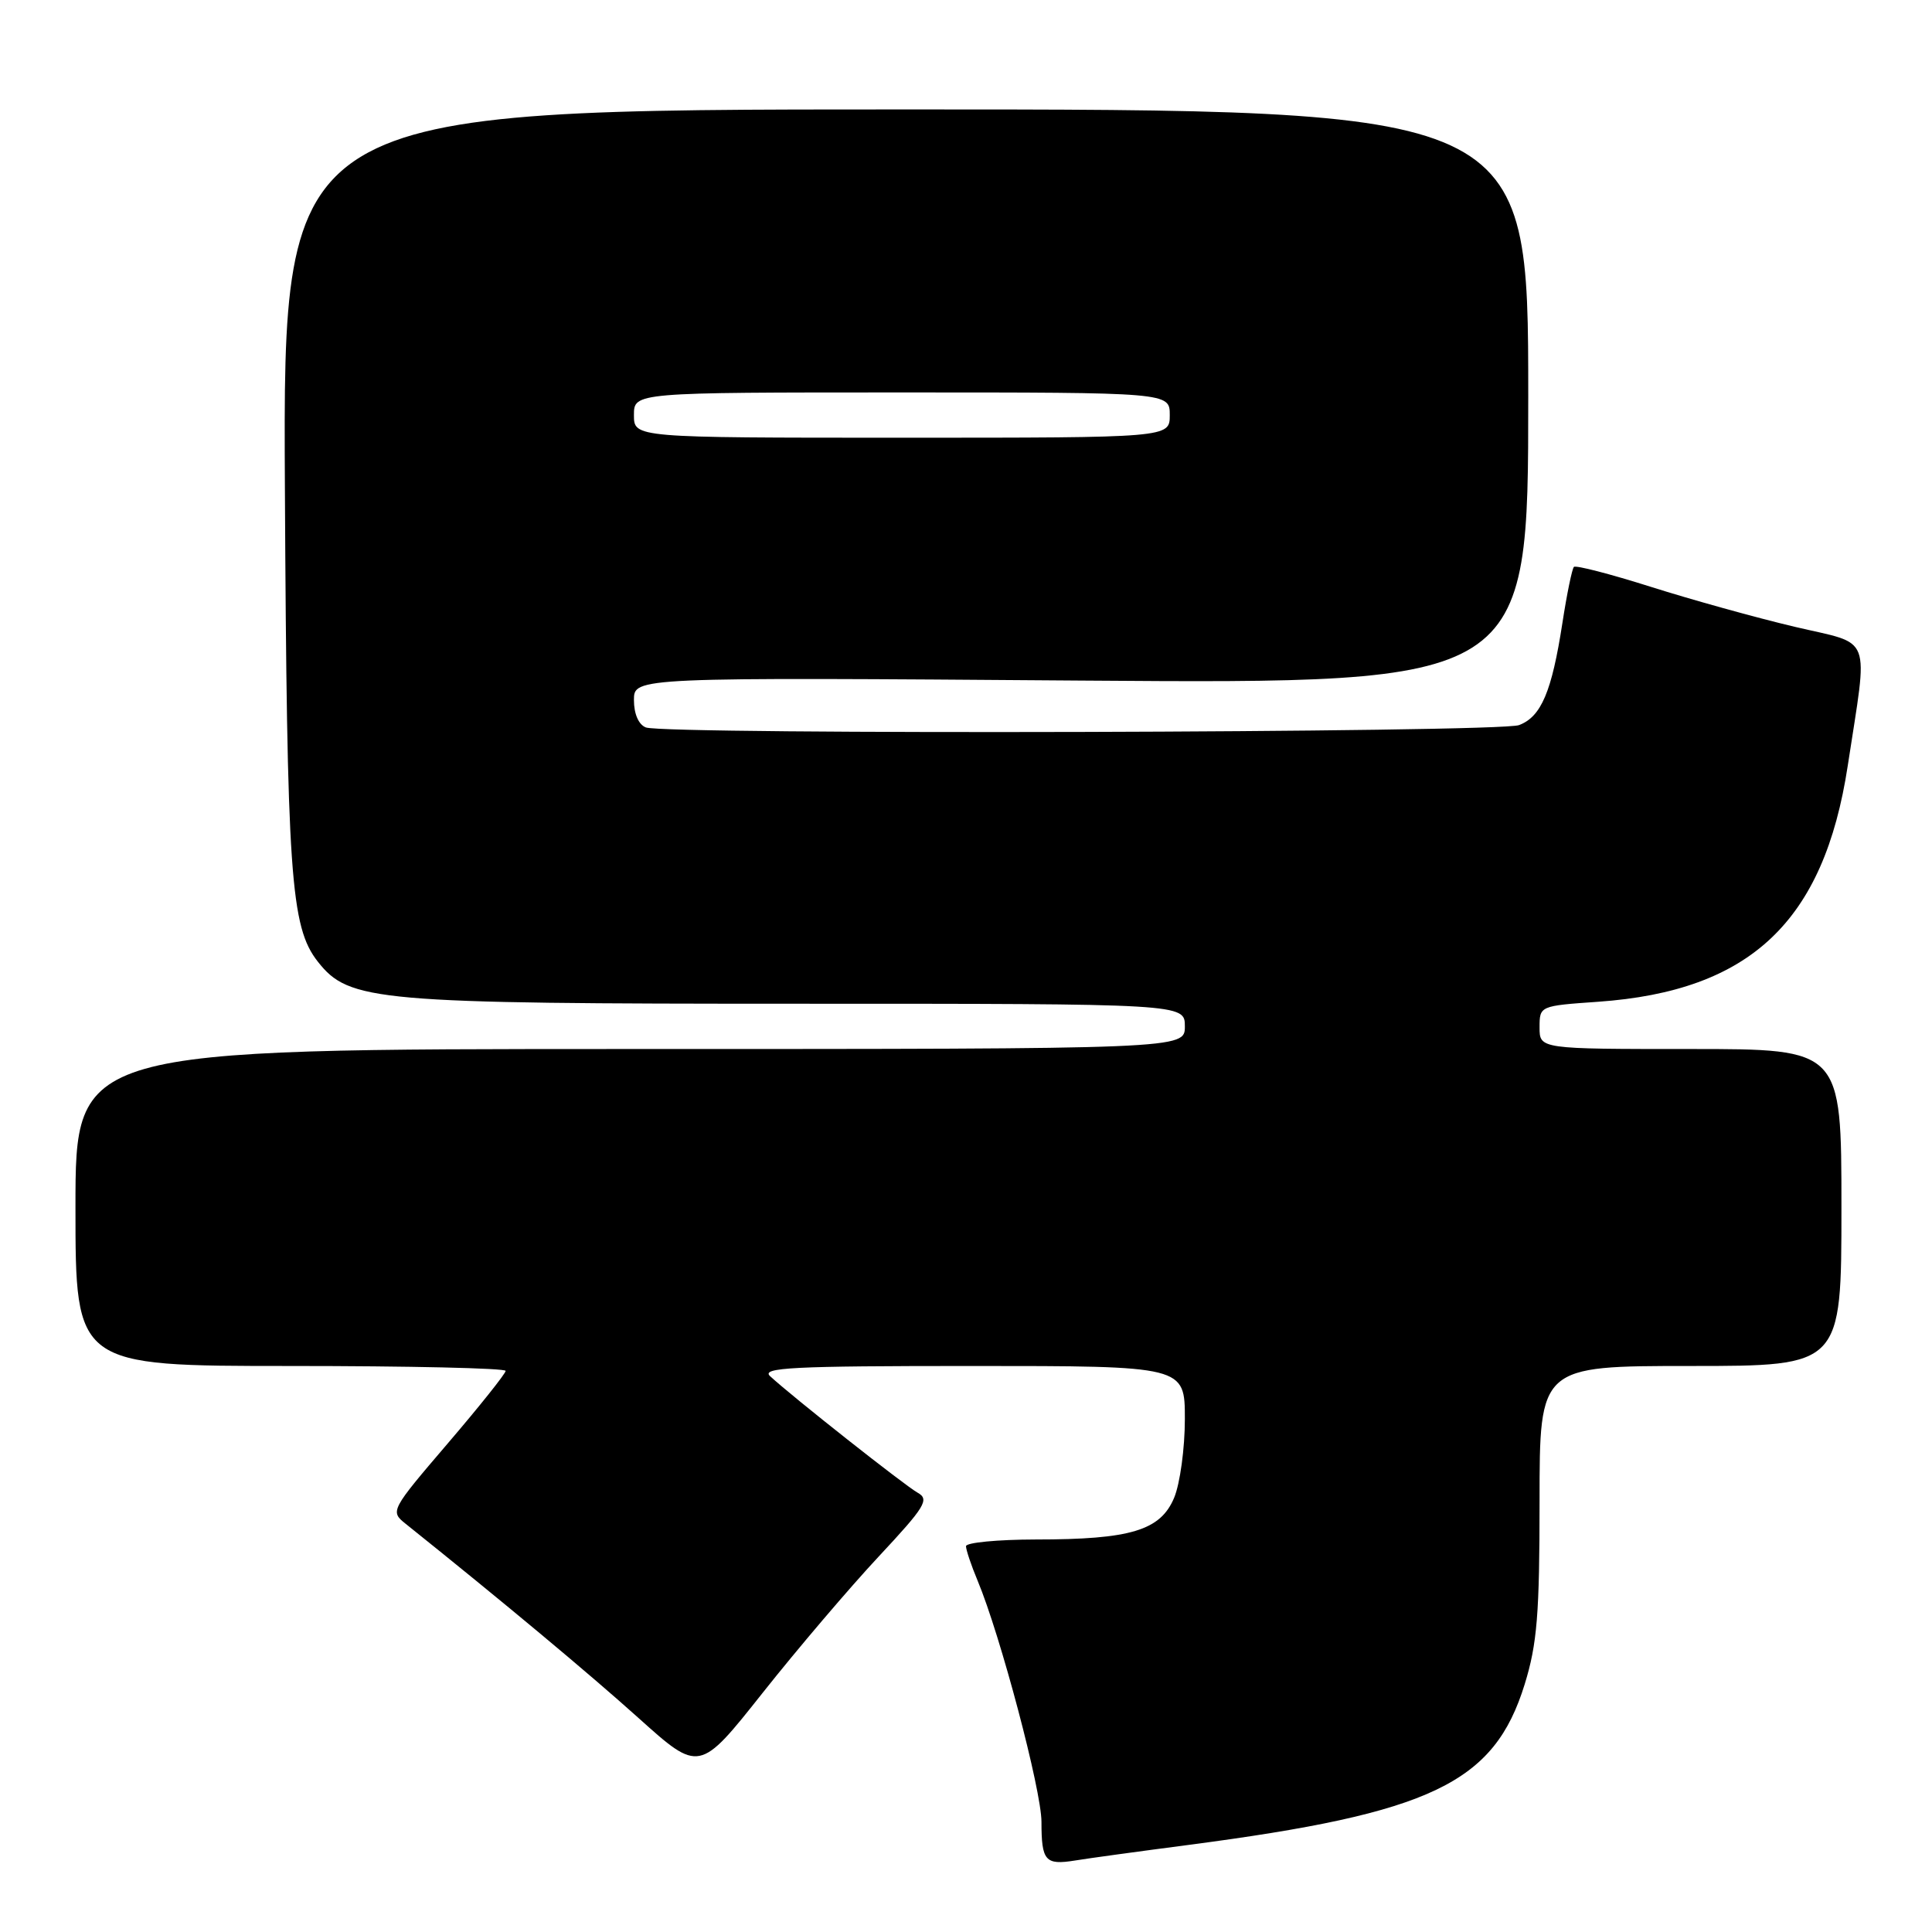 <?xml version="1.0" encoding="UTF-8" standalone="no"?>
<!DOCTYPE svg PUBLIC "-//W3C//DTD SVG 1.1//EN" "http://www.w3.org/Graphics/SVG/1.1/DTD/svg11.dtd" >
<svg xmlns="http://www.w3.org/2000/svg" xmlns:xlink="http://www.w3.org/1999/xlink" version="1.1" viewBox="0 0 256 256">
 <g >
 <path fill="currentColor"
d=" M 157.50 244.46 C 189.70 240.24 197.98 236.28 202.03 223.17 C 203.68 217.83 204.00 213.88 204.00 198.89 C 204.00 181.00 204.00 181.00 224.00 181.00 C 244.00 181.00 244.00 181.00 244.00 160.00 C 244.00 139.00 244.00 139.00 224.00 139.00 C 204.00 139.00 204.00 139.00 204.00 136.14 C 204.00 133.29 204.02 133.28 211.75 132.74 C 231.93 131.32 241.68 122.11 244.83 101.50 C 247.55 83.67 248.26 85.52 237.79 83.05 C 232.68 81.84 224.11 79.46 218.75 77.76 C 213.38 76.06 208.79 74.87 208.55 75.12 C 208.31 75.36 207.62 78.69 207.03 82.53 C 205.62 91.66 204.22 94.97 201.28 96.08 C 198.64 97.09 88.16 97.38 85.58 96.39 C 84.62 96.02 84.00 94.60 84.00 92.76 C 84.00 89.74 84.00 89.74 143.25 90.18 C 202.50 90.61 202.50 90.61 202.50 52.56 C 202.50 14.50 202.50 14.50 120.00 14.50 C 37.50 14.50 37.50 14.50 37.75 64.50 C 38.02 116.04 38.49 122.81 42.11 127.42 C 46.27 132.70 49.66 133.00 105.68 133.00 C 157.00 133.00 157.00 133.00 157.00 136.00 C 157.00 139.00 157.00 139.00 83.50 139.00 C 10.00 139.00 10.00 139.00 10.00 160.00 C 10.00 181.00 10.00 181.00 38.50 181.00 C 54.18 181.00 67.00 181.29 67.00 181.65 C 67.00 182.00 63.55 186.33 59.33 191.26 C 51.79 200.07 51.69 200.26 53.70 201.87 C 66.71 212.29 77.94 221.66 84.58 227.62 C 92.67 234.89 92.67 234.89 101.08 224.28 C 105.70 218.45 112.62 210.33 116.44 206.24 C 122.60 199.64 123.19 198.68 121.59 197.79 C 119.86 196.82 105.00 185.09 102.04 182.35 C 100.80 181.21 105.01 181.00 128.79 181.00 C 157.00 181.00 157.00 181.00 157.00 188.03 C 157.00 191.90 156.36 196.59 155.58 198.46 C 153.77 202.79 149.82 203.99 137.25 203.99 C 132.16 204.00 128.00 204.40 128.00 204.88 C 128.00 205.36 128.69 207.42 129.54 209.45 C 132.56 216.68 138.00 237.23 138.00 241.41 C 138.00 246.59 138.50 247.16 142.43 246.53 C 144.12 246.25 150.90 245.32 157.50 244.46 Z  M 84.00 55.00 C 84.00 52.00 84.00 52.00 119.50 52.00 C 155.00 52.00 155.00 52.00 155.00 55.00 C 155.00 58.00 155.00 58.00 119.50 58.00 C 84.00 58.00 84.00 58.00 84.00 55.00 Z "/>
</g>
</svg>
